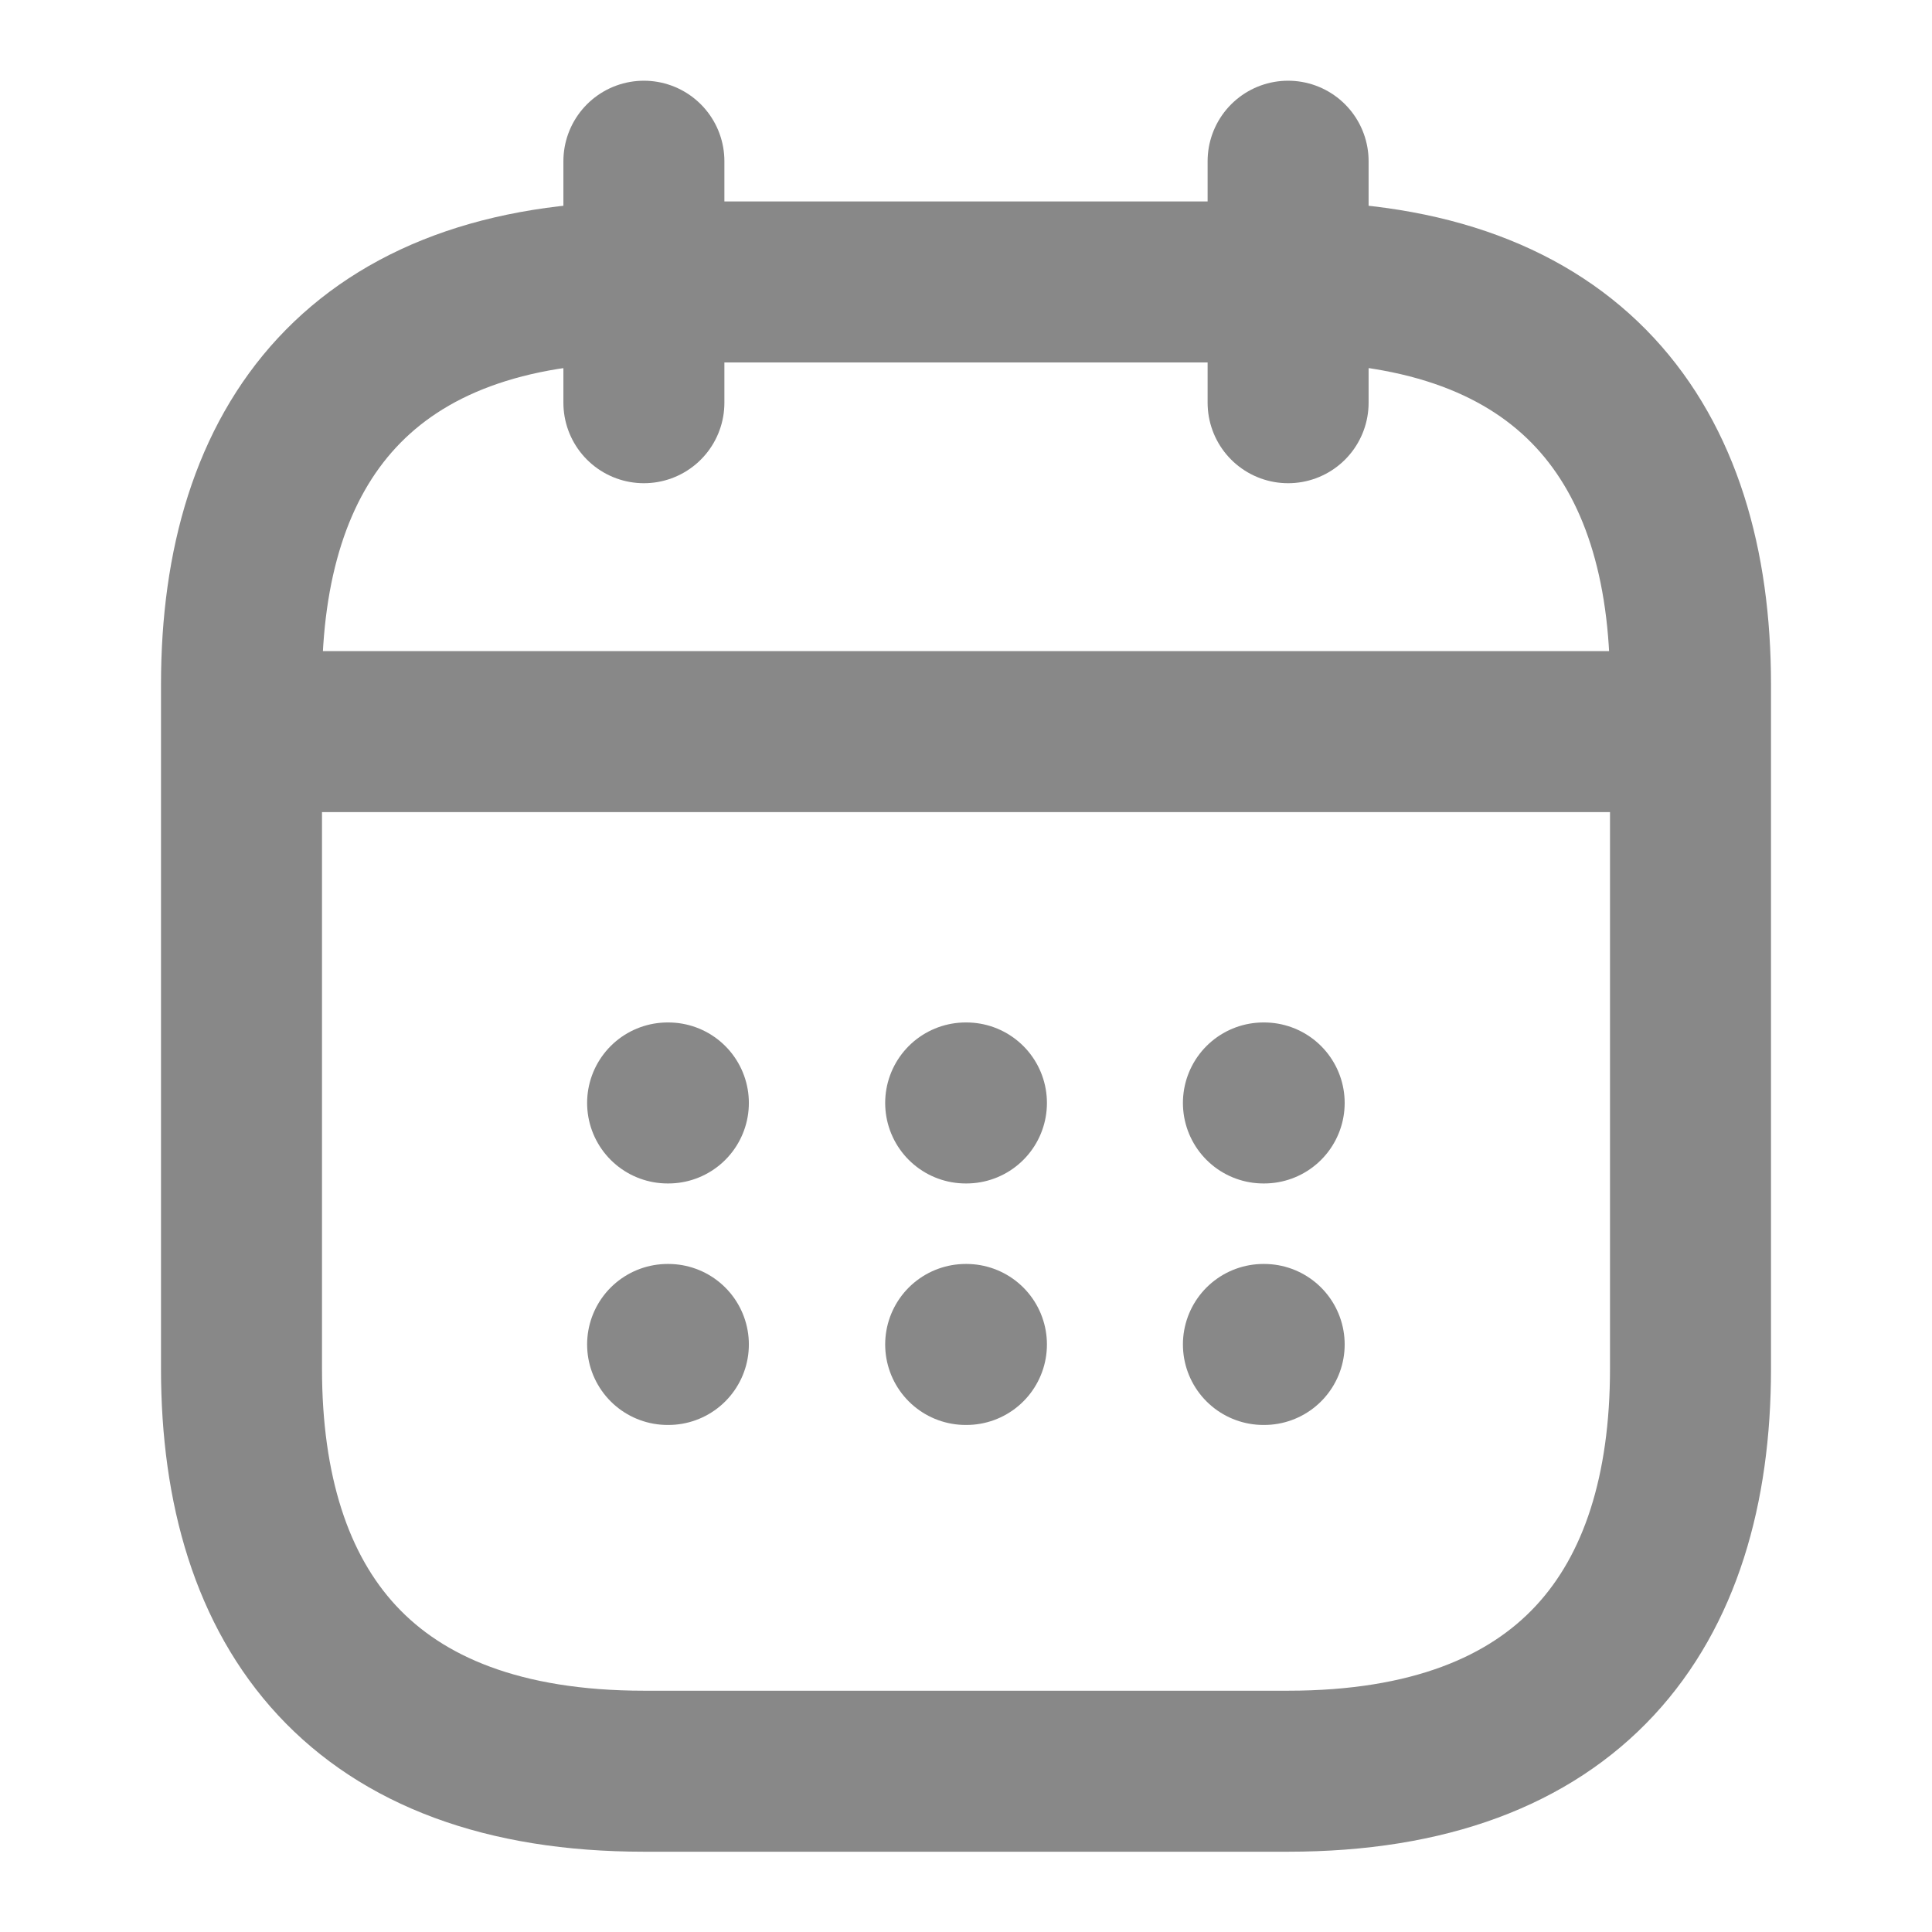 <svg width="18" height="18" viewBox="0 0 18 18" fill="none" xmlns="http://www.w3.org/2000/svg">
<path d="M5.999 1.502V3.752" stroke="#888888" stroke-width="1.5" stroke-miterlimit="10" stroke-linecap="round" stroke-linejoin="round"/>
<path d="M12.001 1.502V3.752" stroke="#888888" stroke-width="1.5" stroke-miterlimit="10" stroke-linecap="round" stroke-linejoin="round"/>
<path d="M2.624 6.816H15.374" stroke="#888888" stroke-width="1.5" stroke-miterlimit="10" stroke-linecap="round" stroke-linejoin="round"/>
<path d="M15.75 6.377V12.752C15.75 15.002 14.625 16.502 12 16.502H6C3.375 16.502 2.25 15.002 2.25 12.752V6.377C2.25 4.127 3.375 2.627 6 2.627H12C14.625 2.627 15.75 4.127 15.75 6.377Z" stroke="#888888" stroke-width="1.5" stroke-miterlimit="10" stroke-linecap="round" stroke-linejoin="round"/>
<path d="M11.771 10.276H11.778" stroke="#888888" stroke-width="1.5" stroke-linecap="round" stroke-linejoin="round"/>
<path d="M11.771 12.526H11.778" stroke="#888888" stroke-width="1.5" stroke-linecap="round" stroke-linejoin="round"/>
<path d="M8.997 10.276H9.004" stroke="#888888" stroke-width="1.5" stroke-linecap="round" stroke-linejoin="round"/>
<path d="M8.997 12.526H9.004" stroke="#888888" stroke-width="1.5" stroke-linecap="round" stroke-linejoin="round"/>
<path d="M6.22 10.276H6.227" stroke="#888888" stroke-width="1.5" stroke-linecap="round" stroke-linejoin="round"/>
<path d="M6.22 12.526H6.227" stroke="#888888" stroke-width="1.5" stroke-linecap="round" stroke-linejoin="round"/>
</svg>
